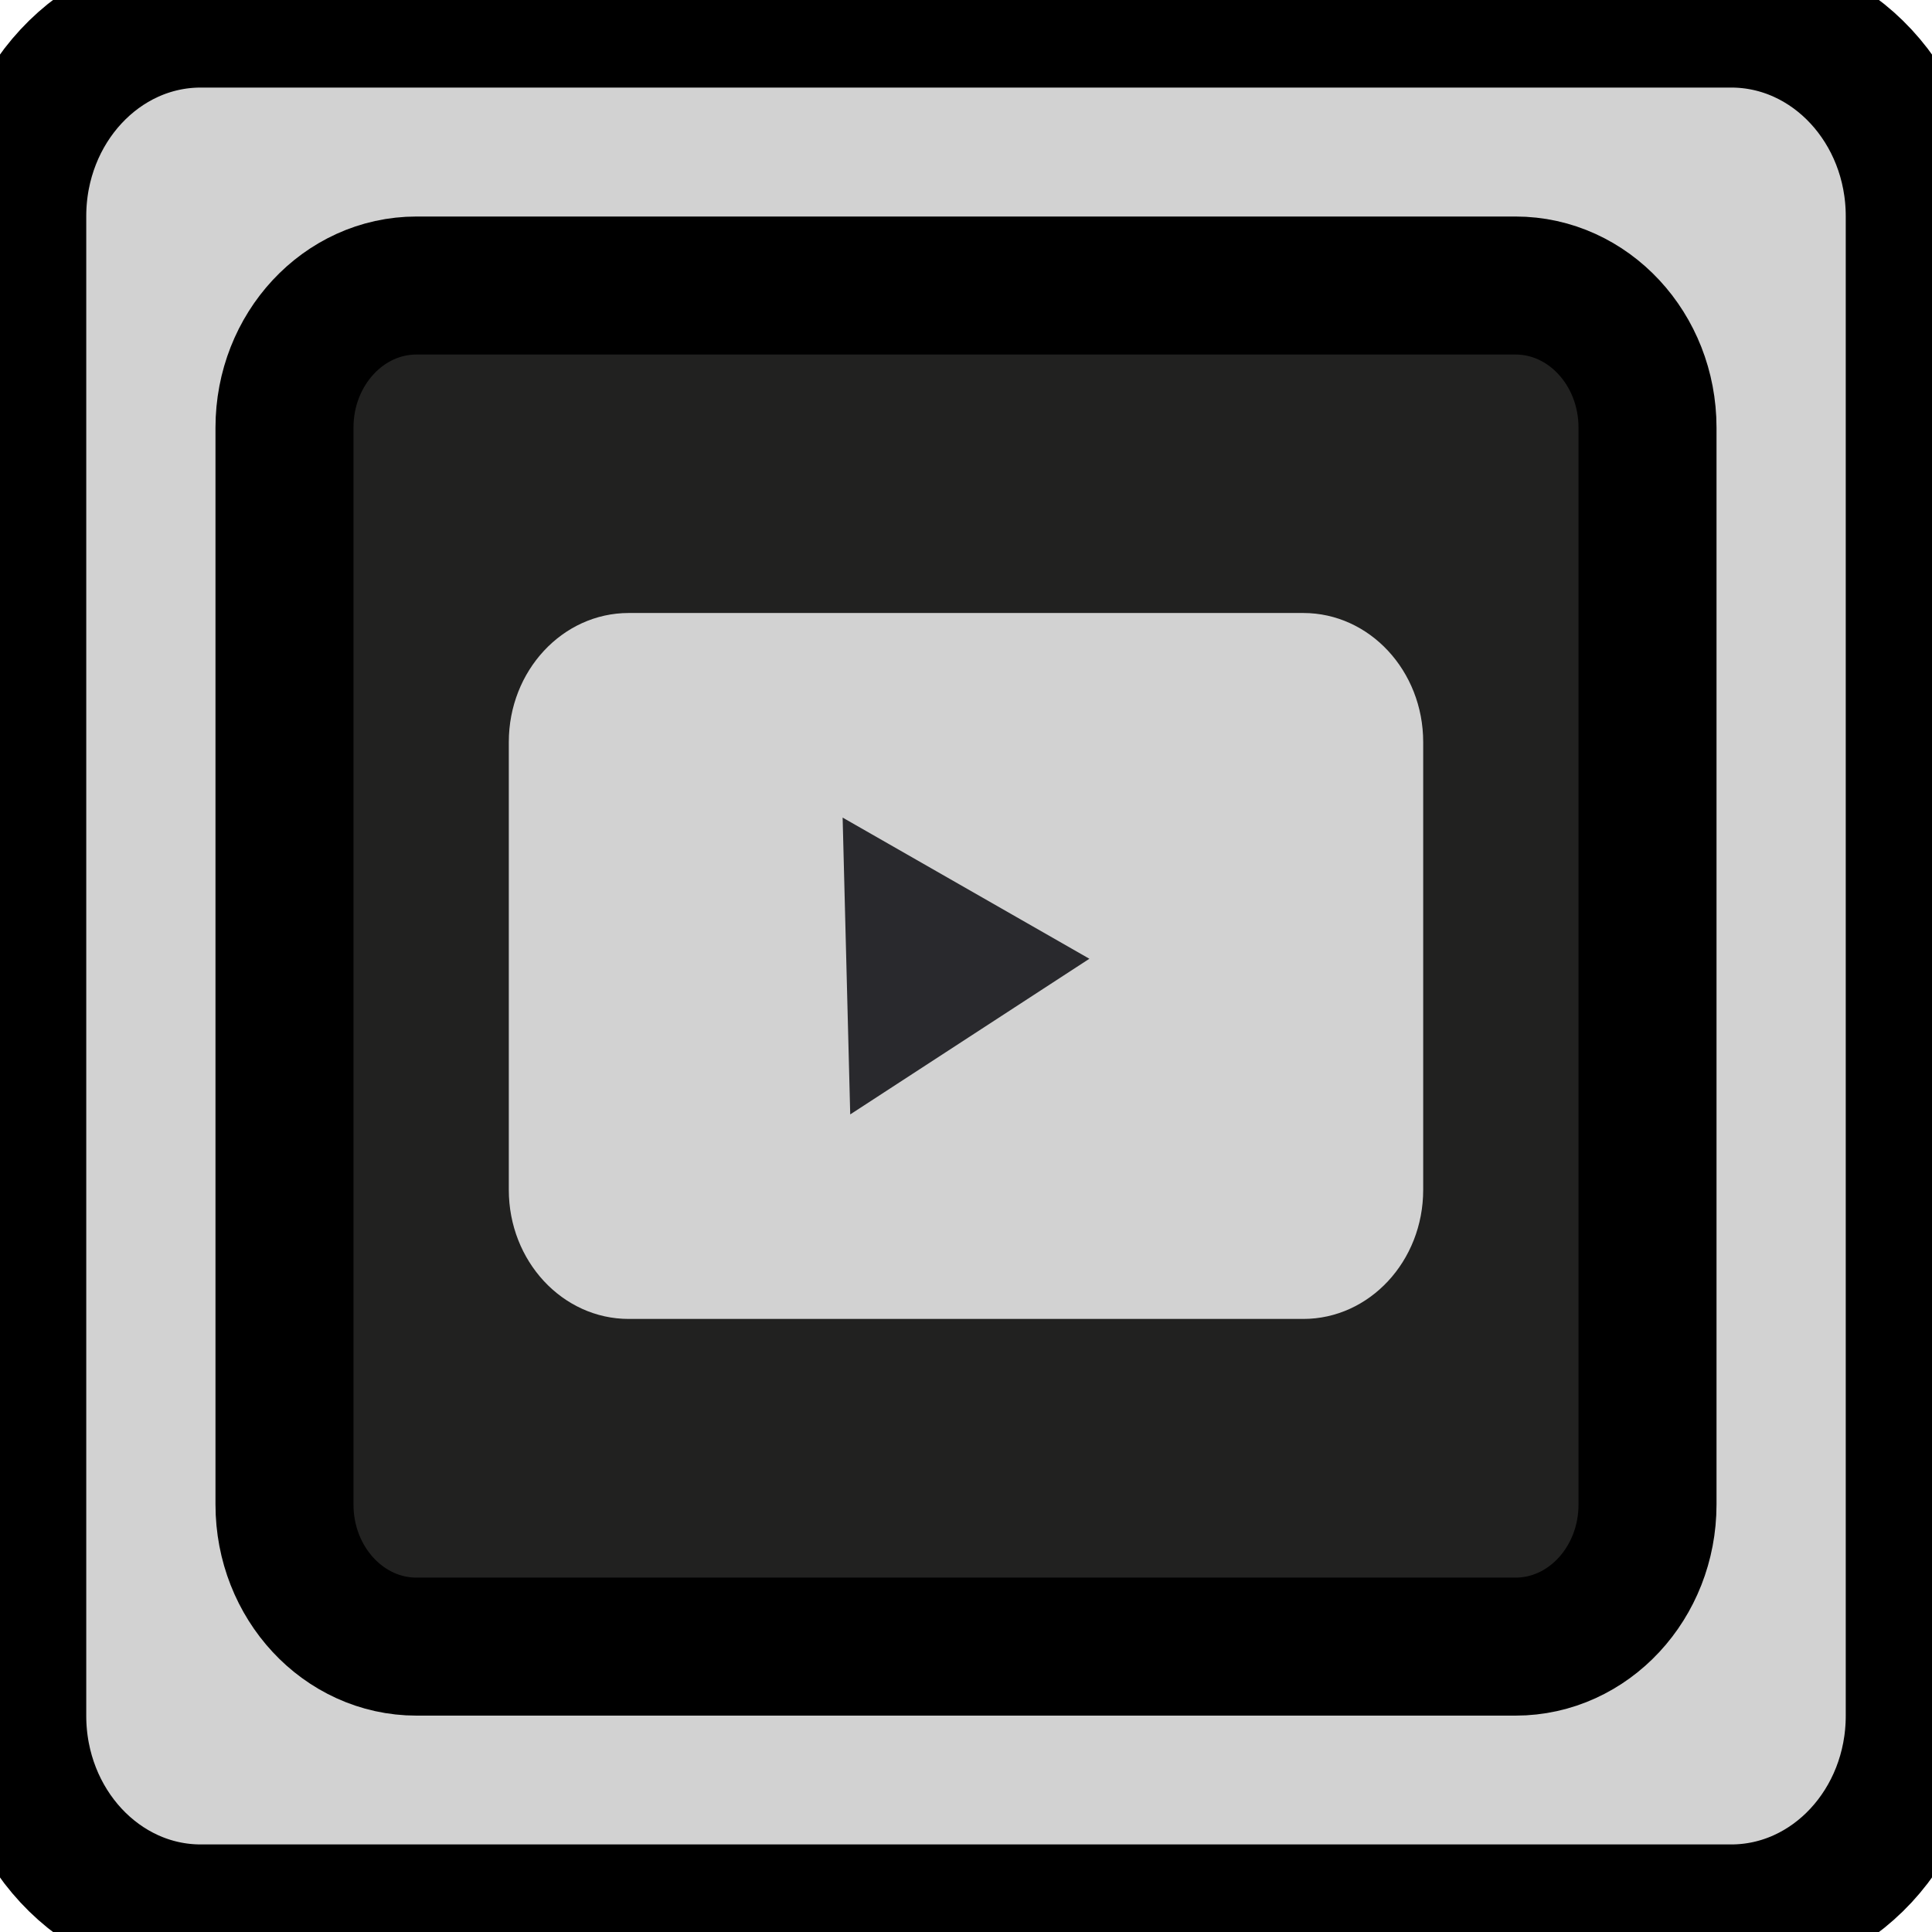 <svg width="28" height="28" viewBox="0 0 28 28" fill="none" xmlns="http://www.w3.org/2000/svg">
<g clip-path="url(#clip0_236_103)">
<path d="M25.089 0.269H2.91C1.441 0.269 0.25 1.552 0.25 3.134V24.866C0.25 26.448 1.441 27.731 2.91 27.731H25.089C26.559 27.731 27.75 26.448 27.75 24.866V3.134C27.75 1.552 26.559 0.269 25.089 0.269Z" fill="#D2D2D2" stroke="black" stroke-width="2" stroke-miterlimit="10"/>
<path d="M21.964 4.138H6.036C4.98 4.138 4.123 5.06 4.123 6.197V21.805C4.123 22.942 4.98 23.864 6.036 23.864H21.964C23.02 23.864 23.877 22.942 23.877 21.805V6.197C23.877 5.06 23.02 4.138 21.964 4.138Z" fill="#212120" stroke="black" stroke-width="2" stroke-miterlimit="10"/>
<path d="M18.888 8.884H9.112C8.152 8.884 7.374 9.722 7.374 10.755V17.244C7.374 18.277 8.152 19.115 9.112 19.115H18.888C19.848 19.115 20.626 18.277 20.626 17.244V10.755C20.626 9.722 19.848 8.884 18.888 8.884Z" fill="#D2D2D2"/>
<path d="M12.322 16.151L12.267 14L12.212 11.849L14 12.872L15.788 13.895L14.055 15.023L12.322 16.151Z" fill="#29292D"/>
</g>
<defs>
<clipPath id="clip0_236_103">
<rect width="28" height="28" fill="white"/>
</clipPath>
</defs>
</svg>
